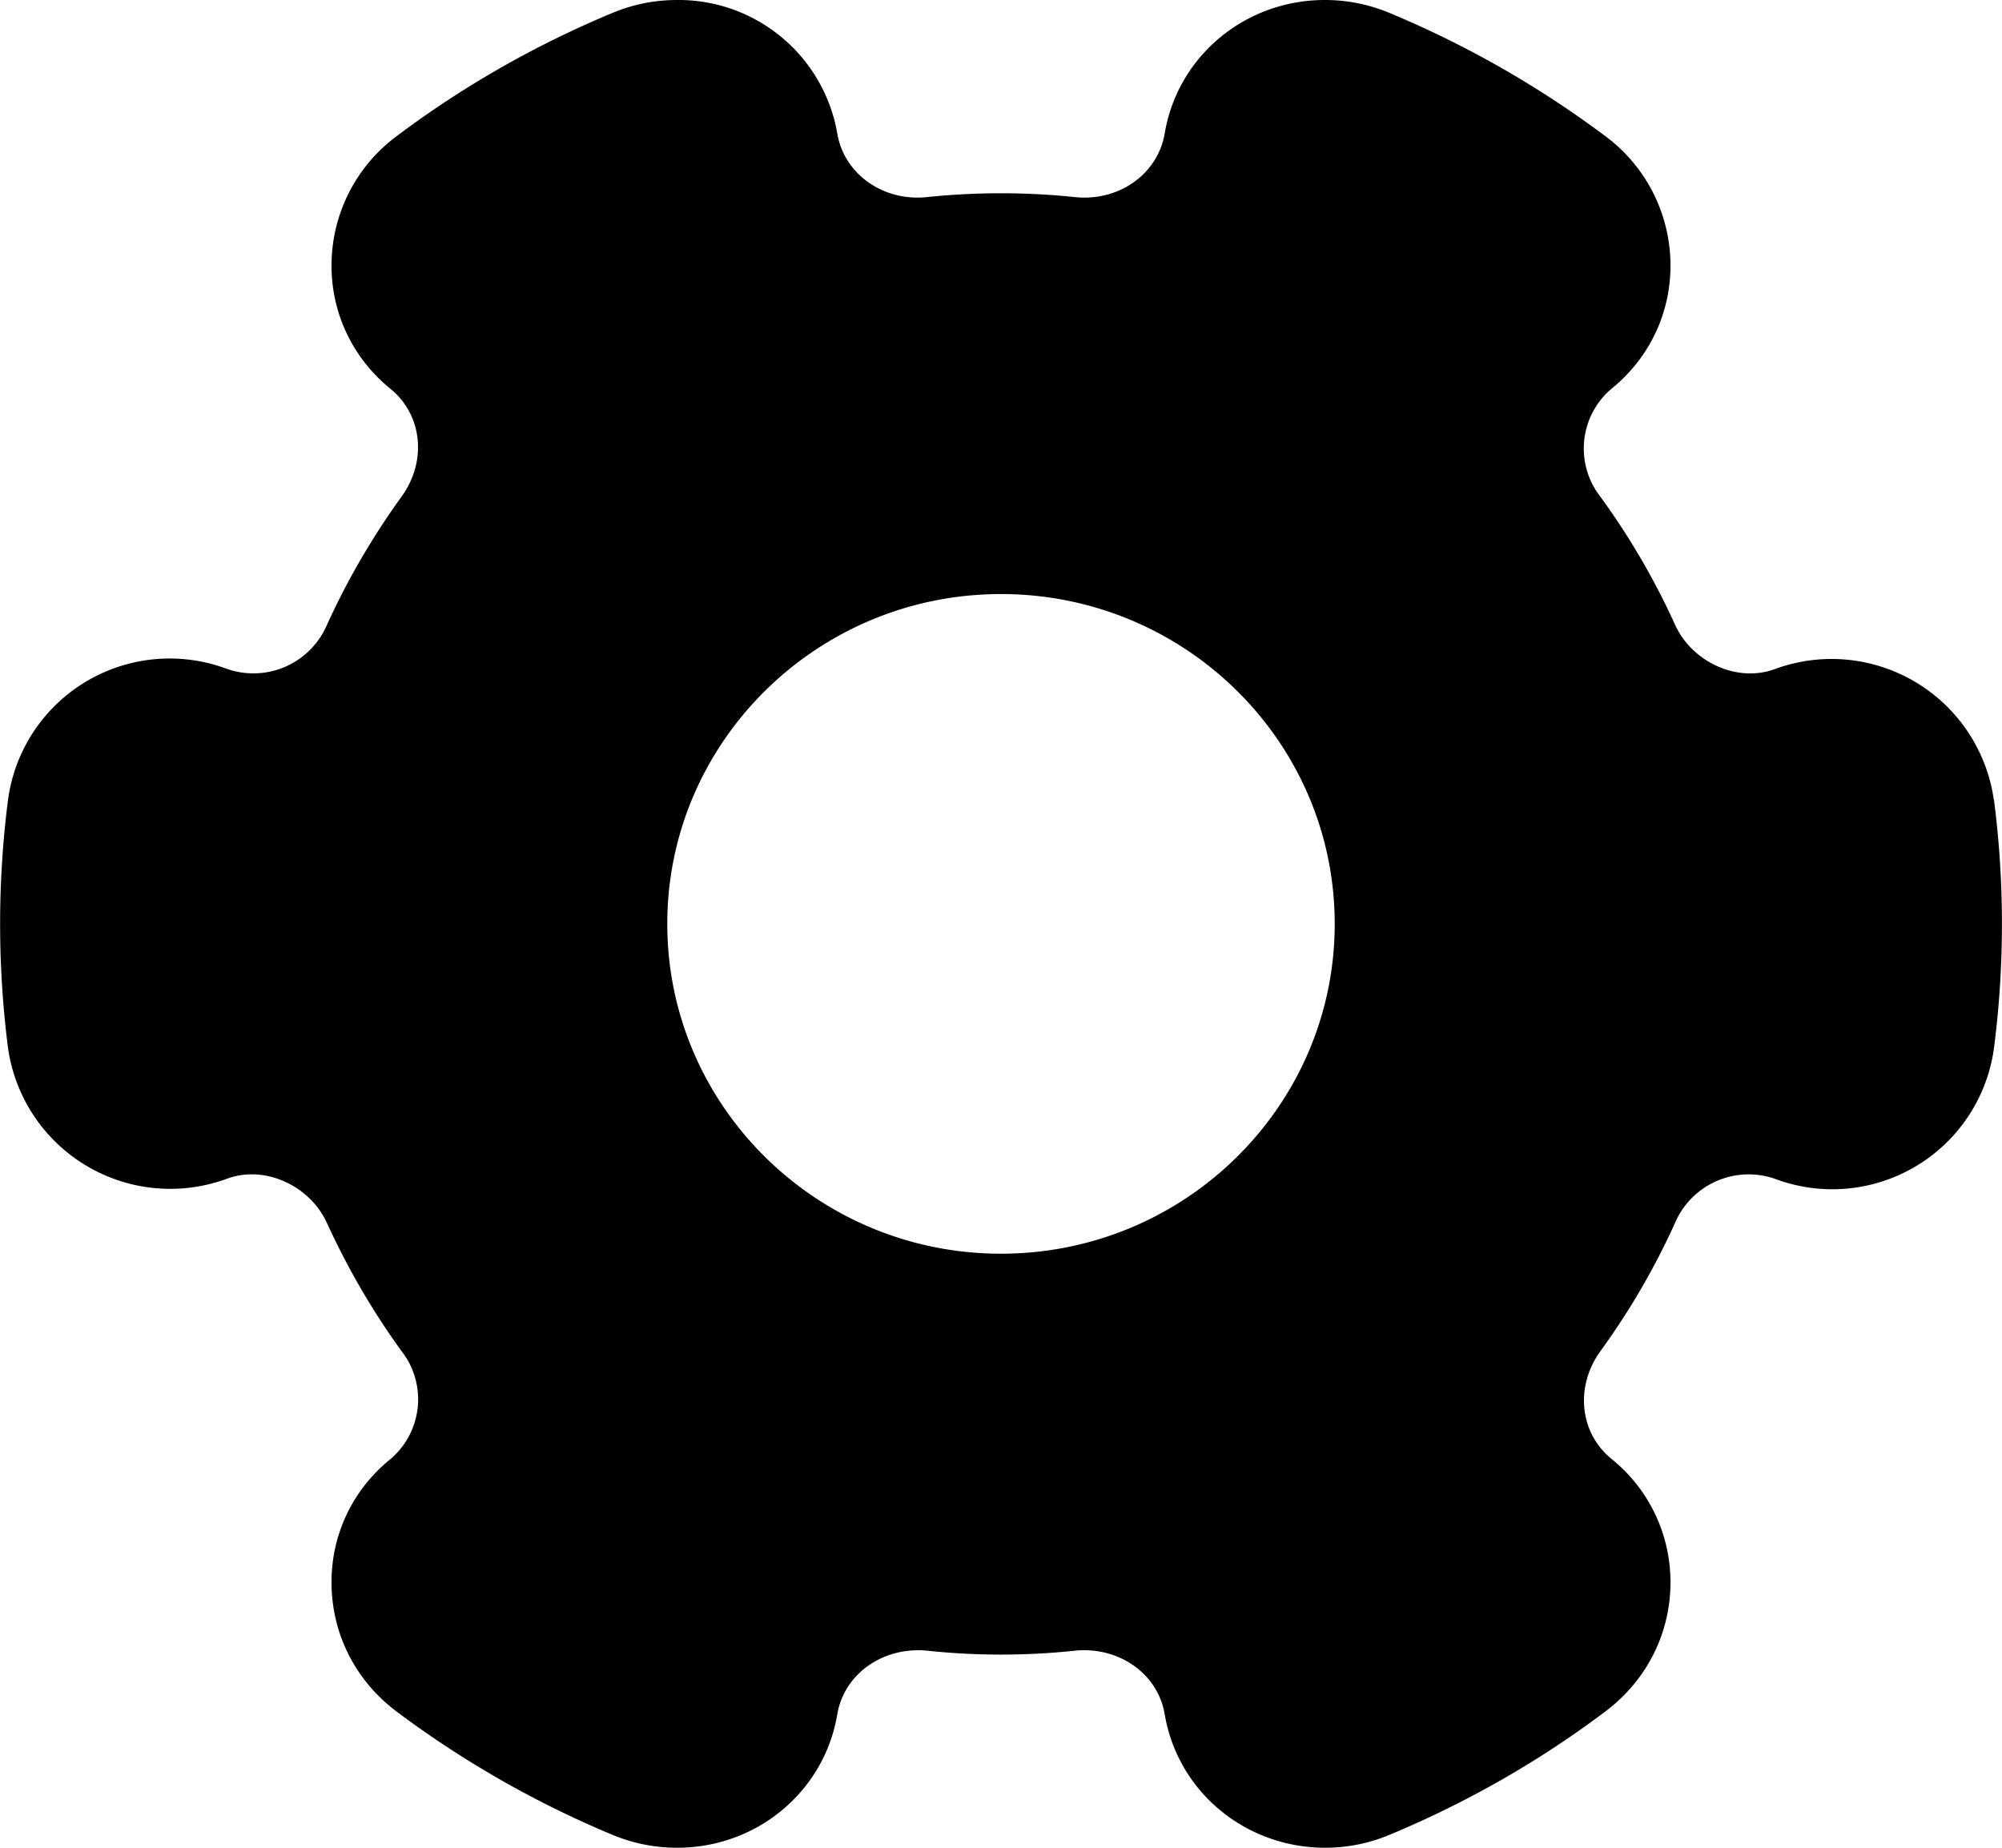 <svg viewBox="0 0 13 12" fill="none" xmlns="http://www.w3.org/2000/svg"><path d="M12.947 5.195a1.064 1.064 0 0 0-1.421-.85c-.245.091-.54-.045-.65-.29a4.747 4.747 0 0 0-.483-.828.509.509 0 0 1 .073-.704c.249-.202.388-.501.381-.82a1.045 1.045 0 0 0-.423-.819 6.53 6.53 0 0 0-1.401-.8A1.088 1.088 0 0 0 8.603 0c-.518 0-.956.365-1.04.867-.045.264-.298.443-.583.413a4.653 4.653 0 0 0-.961 0c-.284.03-.538-.15-.582-.413A1.046 1.046 0 0 0 4.396 0c-.144 0-.285.028-.419.084-.498.207-.97.476-1.401.8a1.046 1.046 0 0 0-.423.819c-.007.319.132.618.381.821.21.17.24.472.073.702-.188.26-.35.538-.483.83a.52.52 0 0 1-.656.286 1.059 1.059 0 0 0-1.416.853 6.344 6.344 0 0 0 0 1.61 1.064 1.064 0 0 0 1.422.85c.245-.091.54.045.65.29.133.29.295.57.483.829a.509.509 0 0 1-.073.703c-.249.202-.388.501-.381.82.006.324.16.622.423.819a6.53 6.53 0 0 0 1.401.8c.135.056.276.084.42.084.518 0 .956-.365 1.04-.867.045-.264.298-.44.583-.413.315.034.645.034.961 0 .285-.028.538.15.582.413.085.502.522.866 1.041.867.144 0 .285-.028.419-.084.497-.207.97-.476 1.4-.8.263-.197.418-.495.424-.819a1.027 1.027 0 0 0-.381-.821c-.21-.17-.24-.472-.073-.702a4.75 4.75 0 0 0 .483-.83.52.52 0 0 1 .656-.286 1.059 1.059 0 0 0 1.416-.852 6.313 6.313 0 0 0 0-1.611zM6.5 8.142c-1.195 0-2.167-.96-2.167-2.142 0-1.181.972-2.142 2.167-2.142 1.195 0 2.167.96 2.167 2.142 0 1.181-.972 2.142-2.167 2.142z" fill="#000"/></svg>